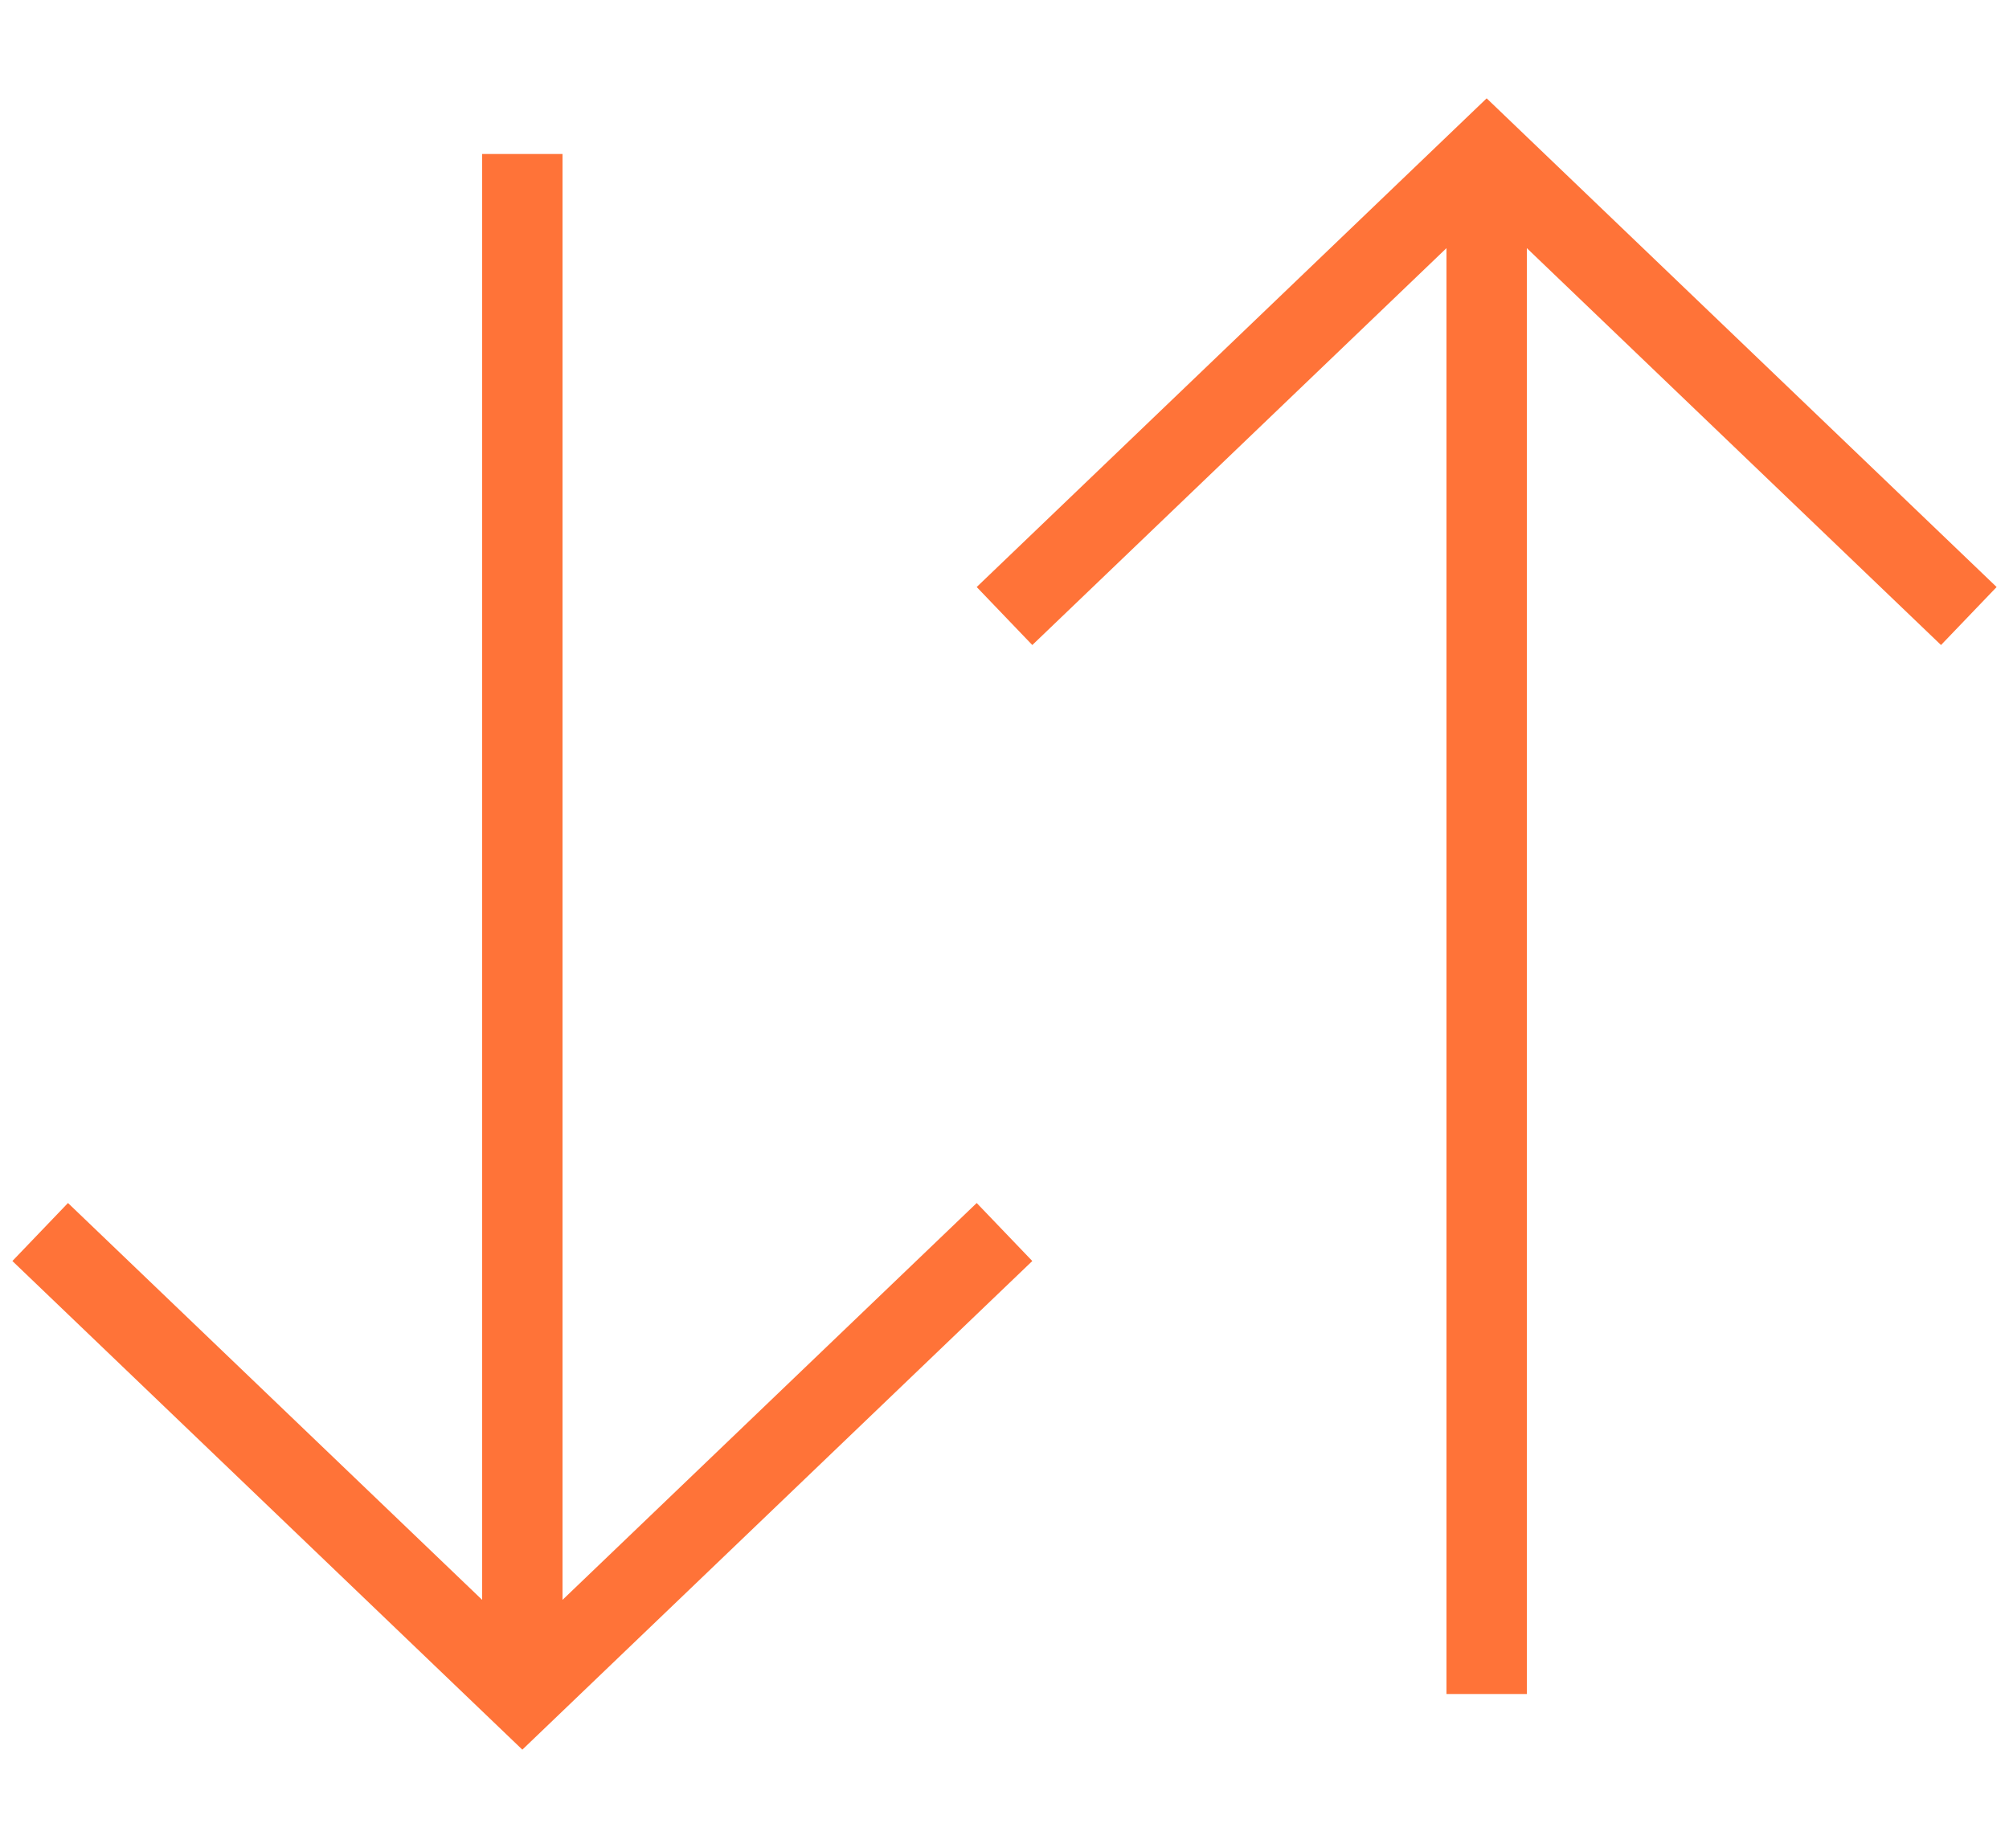 <svg width="50" height="46" viewBox="0 0 50 46" fill="none" xmlns="http://www.w3.org/2000/svg">
<path d="M13 42.167V3.833" stroke="#FF7338" stroke-width="2" stroke-miterlimit="10"/>
<path d="M1 30.667L13 42.167L25 30.667" stroke="#FF7338" stroke-width="2" stroke-miterlimit="10"/>
<path d="M37 3.833V42.167" stroke="#FF7338" stroke-width="2" stroke-miterlimit="10"/>
<path d="M49 15.334L37 3.833L25 15.334" stroke="#FF7338" stroke-width="2" stroke-miterlimit="10"/>
</svg>

